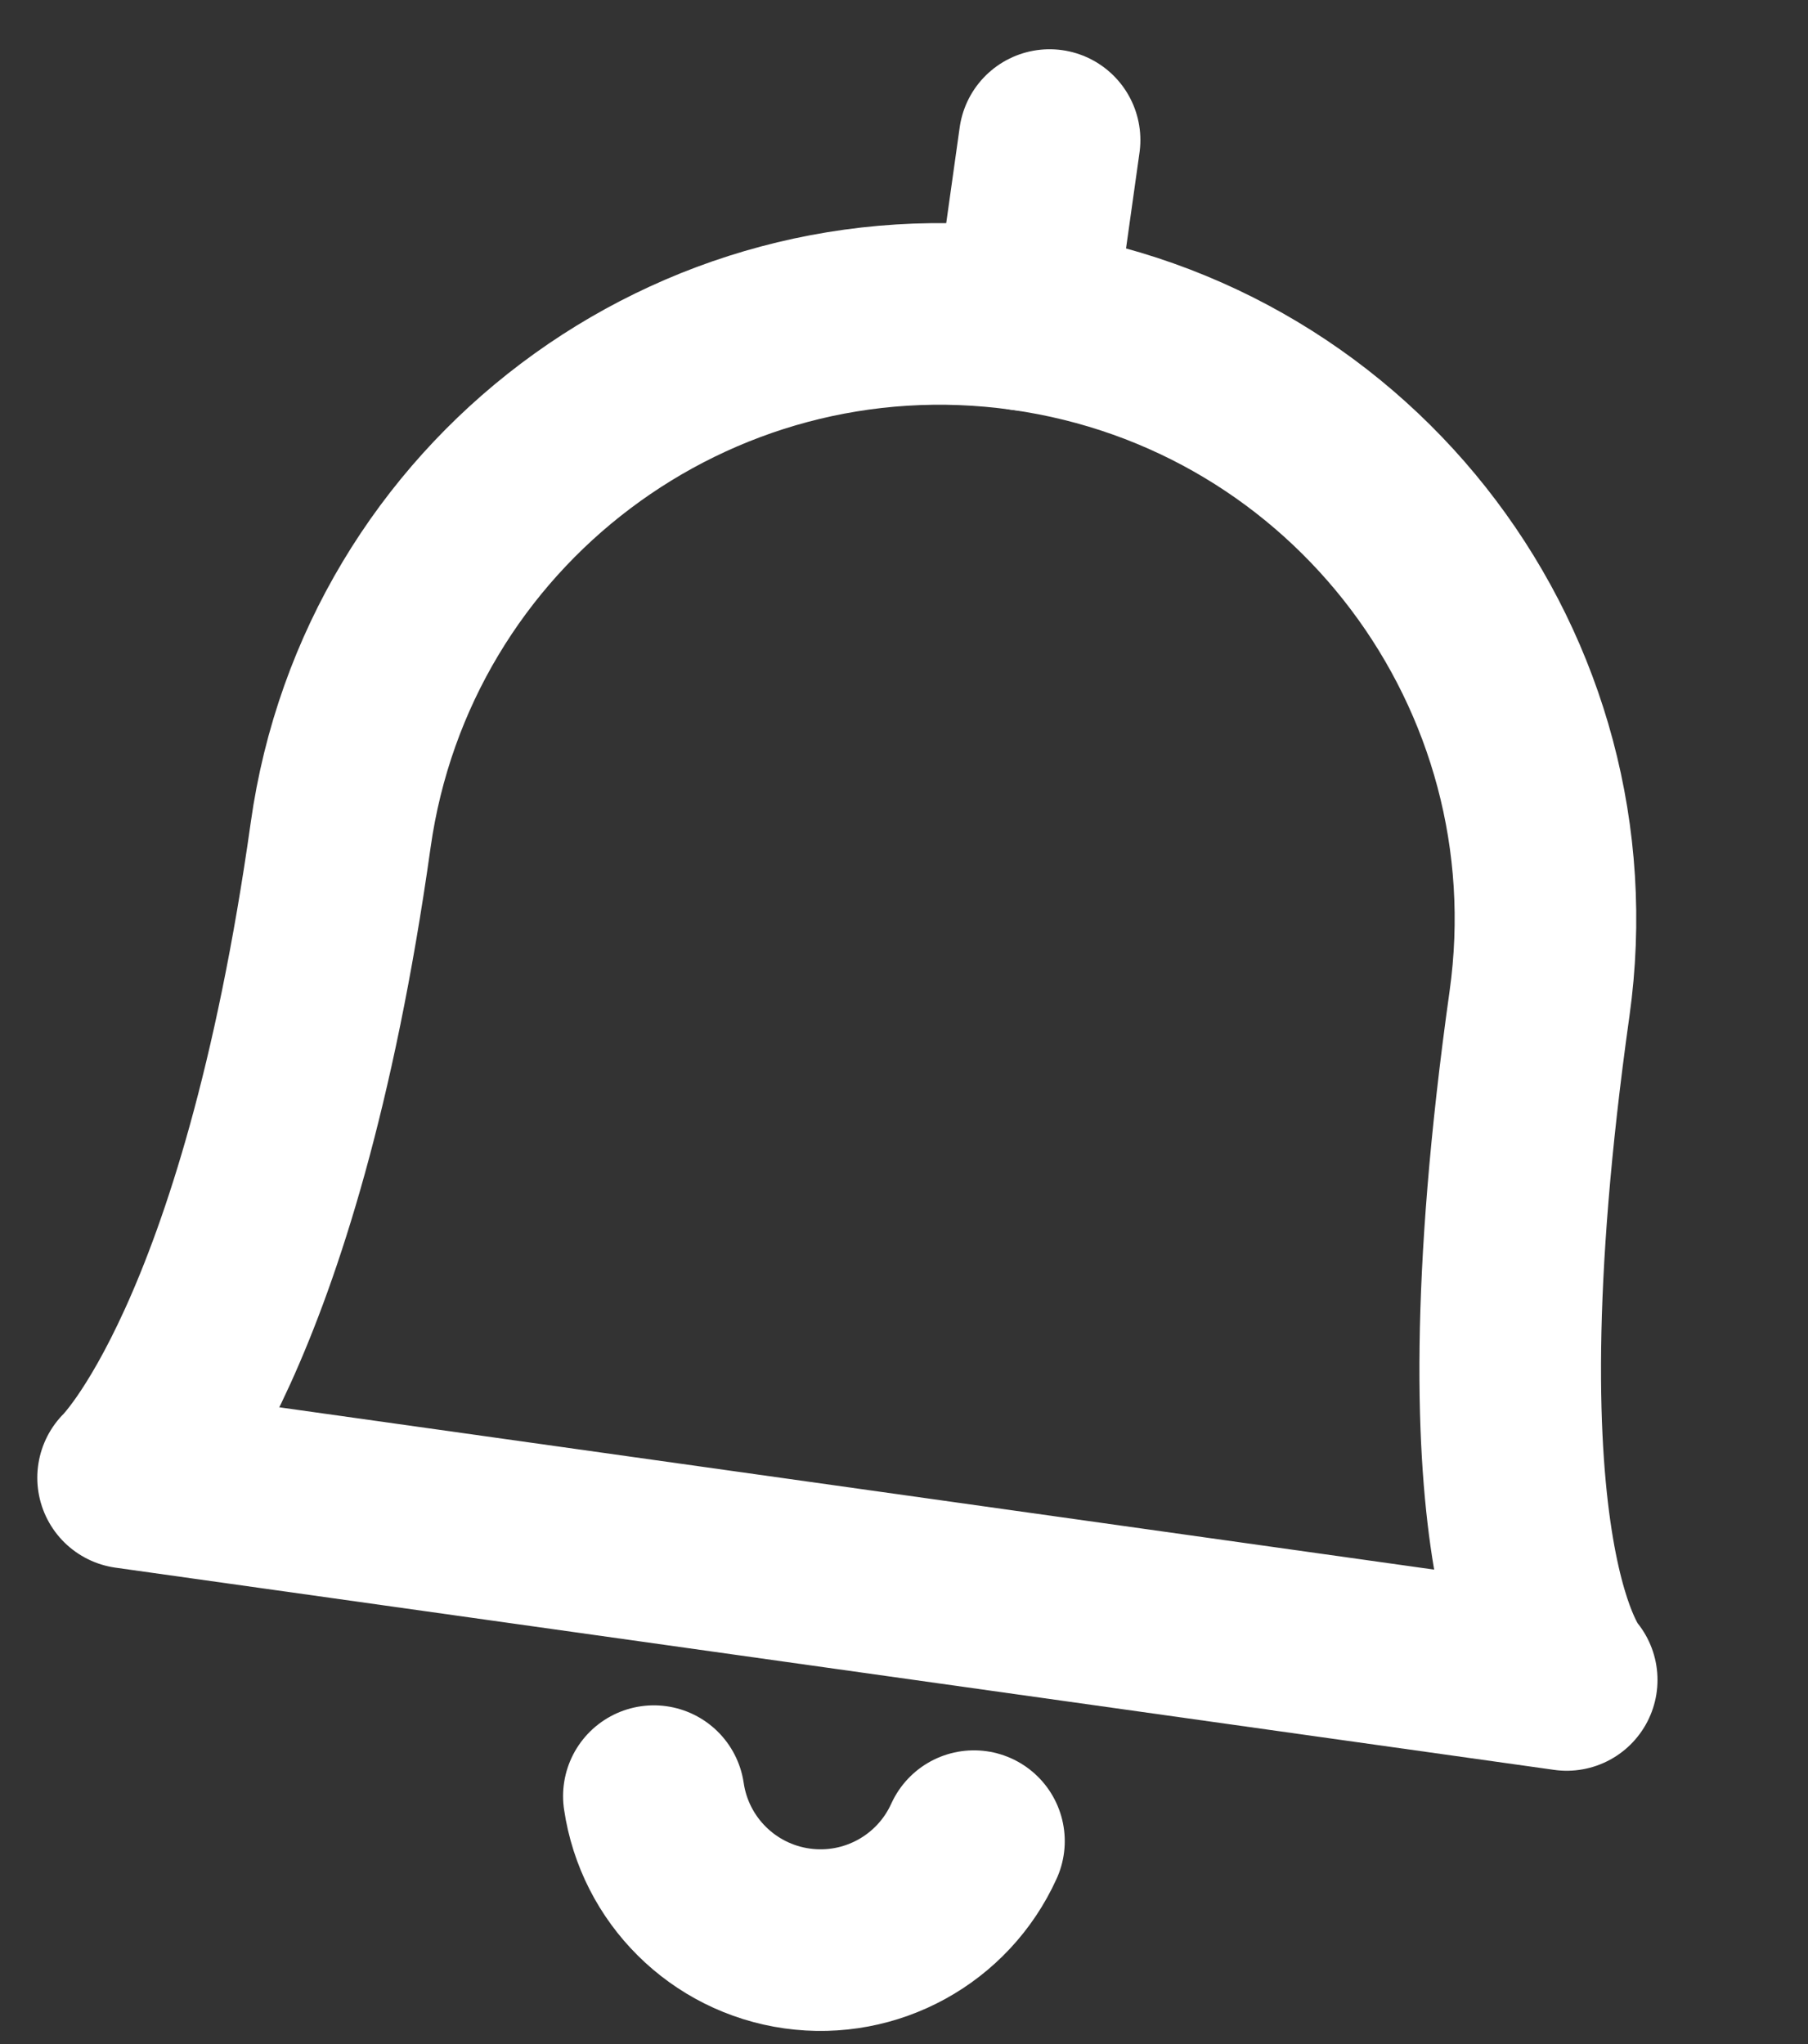 <svg width="46" height="52" viewBox="0 0 46 52" fill="none" xmlns="http://www.w3.org/2000/svg">
<rect x="0" y="0" width="46" height="52" fill="#333333" stroke="none"/>
<path d="M16.636 45.693C16.913 47.575 18.396 49.049 20.279 49.314C22.163 49.579 23.995 48.571 24.78 46.838" stroke="white" stroke-width="4.62" stroke-linecap="round" stroke-linejoin="round"/>
<path d="M26.061 8.138L26.704 3.563" stroke="white" stroke-width="4.62" stroke-linecap="round" stroke-linejoin="round"/>
<path fill-rule="evenodd" clip-rule="evenodd" d="M26.061 8.138C34.484 9.322 40.352 17.109 39.169 25.532C37.155 39.86 39.861 42.737 39.861 42.737L3.259 37.593C3.259 37.593 6.857 34.125 8.667 21.245C9.851 12.823 17.638 6.954 26.061 8.138Z" stroke="white" stroke-width="4.62" stroke-linecap="round" stroke-linejoin="round"/>
</svg>
